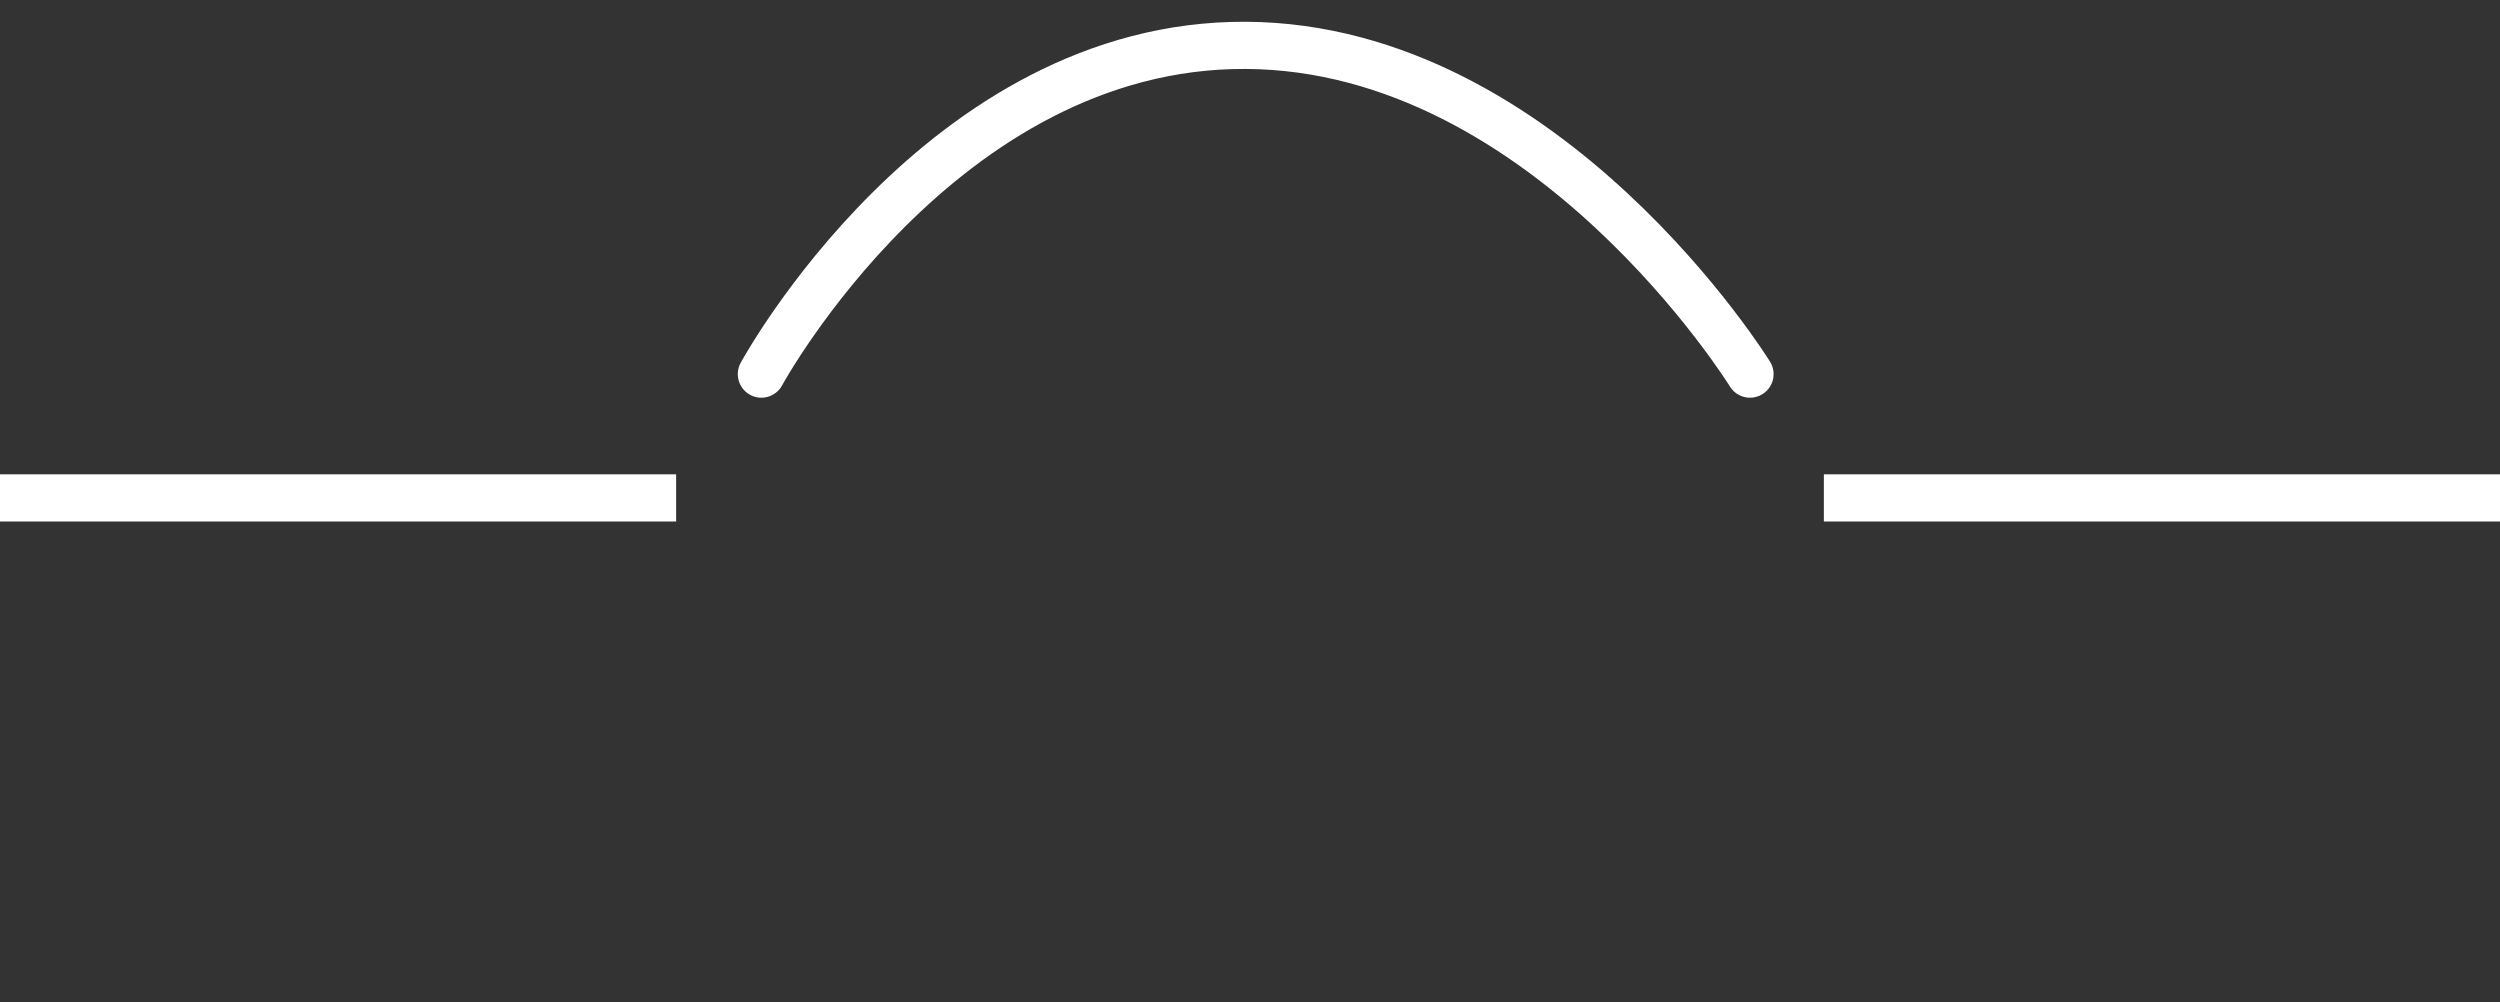 <svg width="212" height="85" viewBox="0 0 212 85" fill="none" xmlns="http://www.w3.org/2000/svg">
<rect x="0" y="0" width="212" height="85" fill="#333333" stroke="none"/>
<line x1="154.664" y1="42.223" x2="212" y2="42.223" stroke="white" stroke-width="4"/>
<line y1="42.223" x2="57.336" y2="42.223" stroke="white" stroke-width="4"/>
<path d="M64.564 31.725C64.564 31.725 79.785 3.707 105.652 3.846C131.263 3.984 148.4 31.725 148.4 31.725" stroke="white" stroke-width="4" stroke-linecap="round"/>
</svg>
